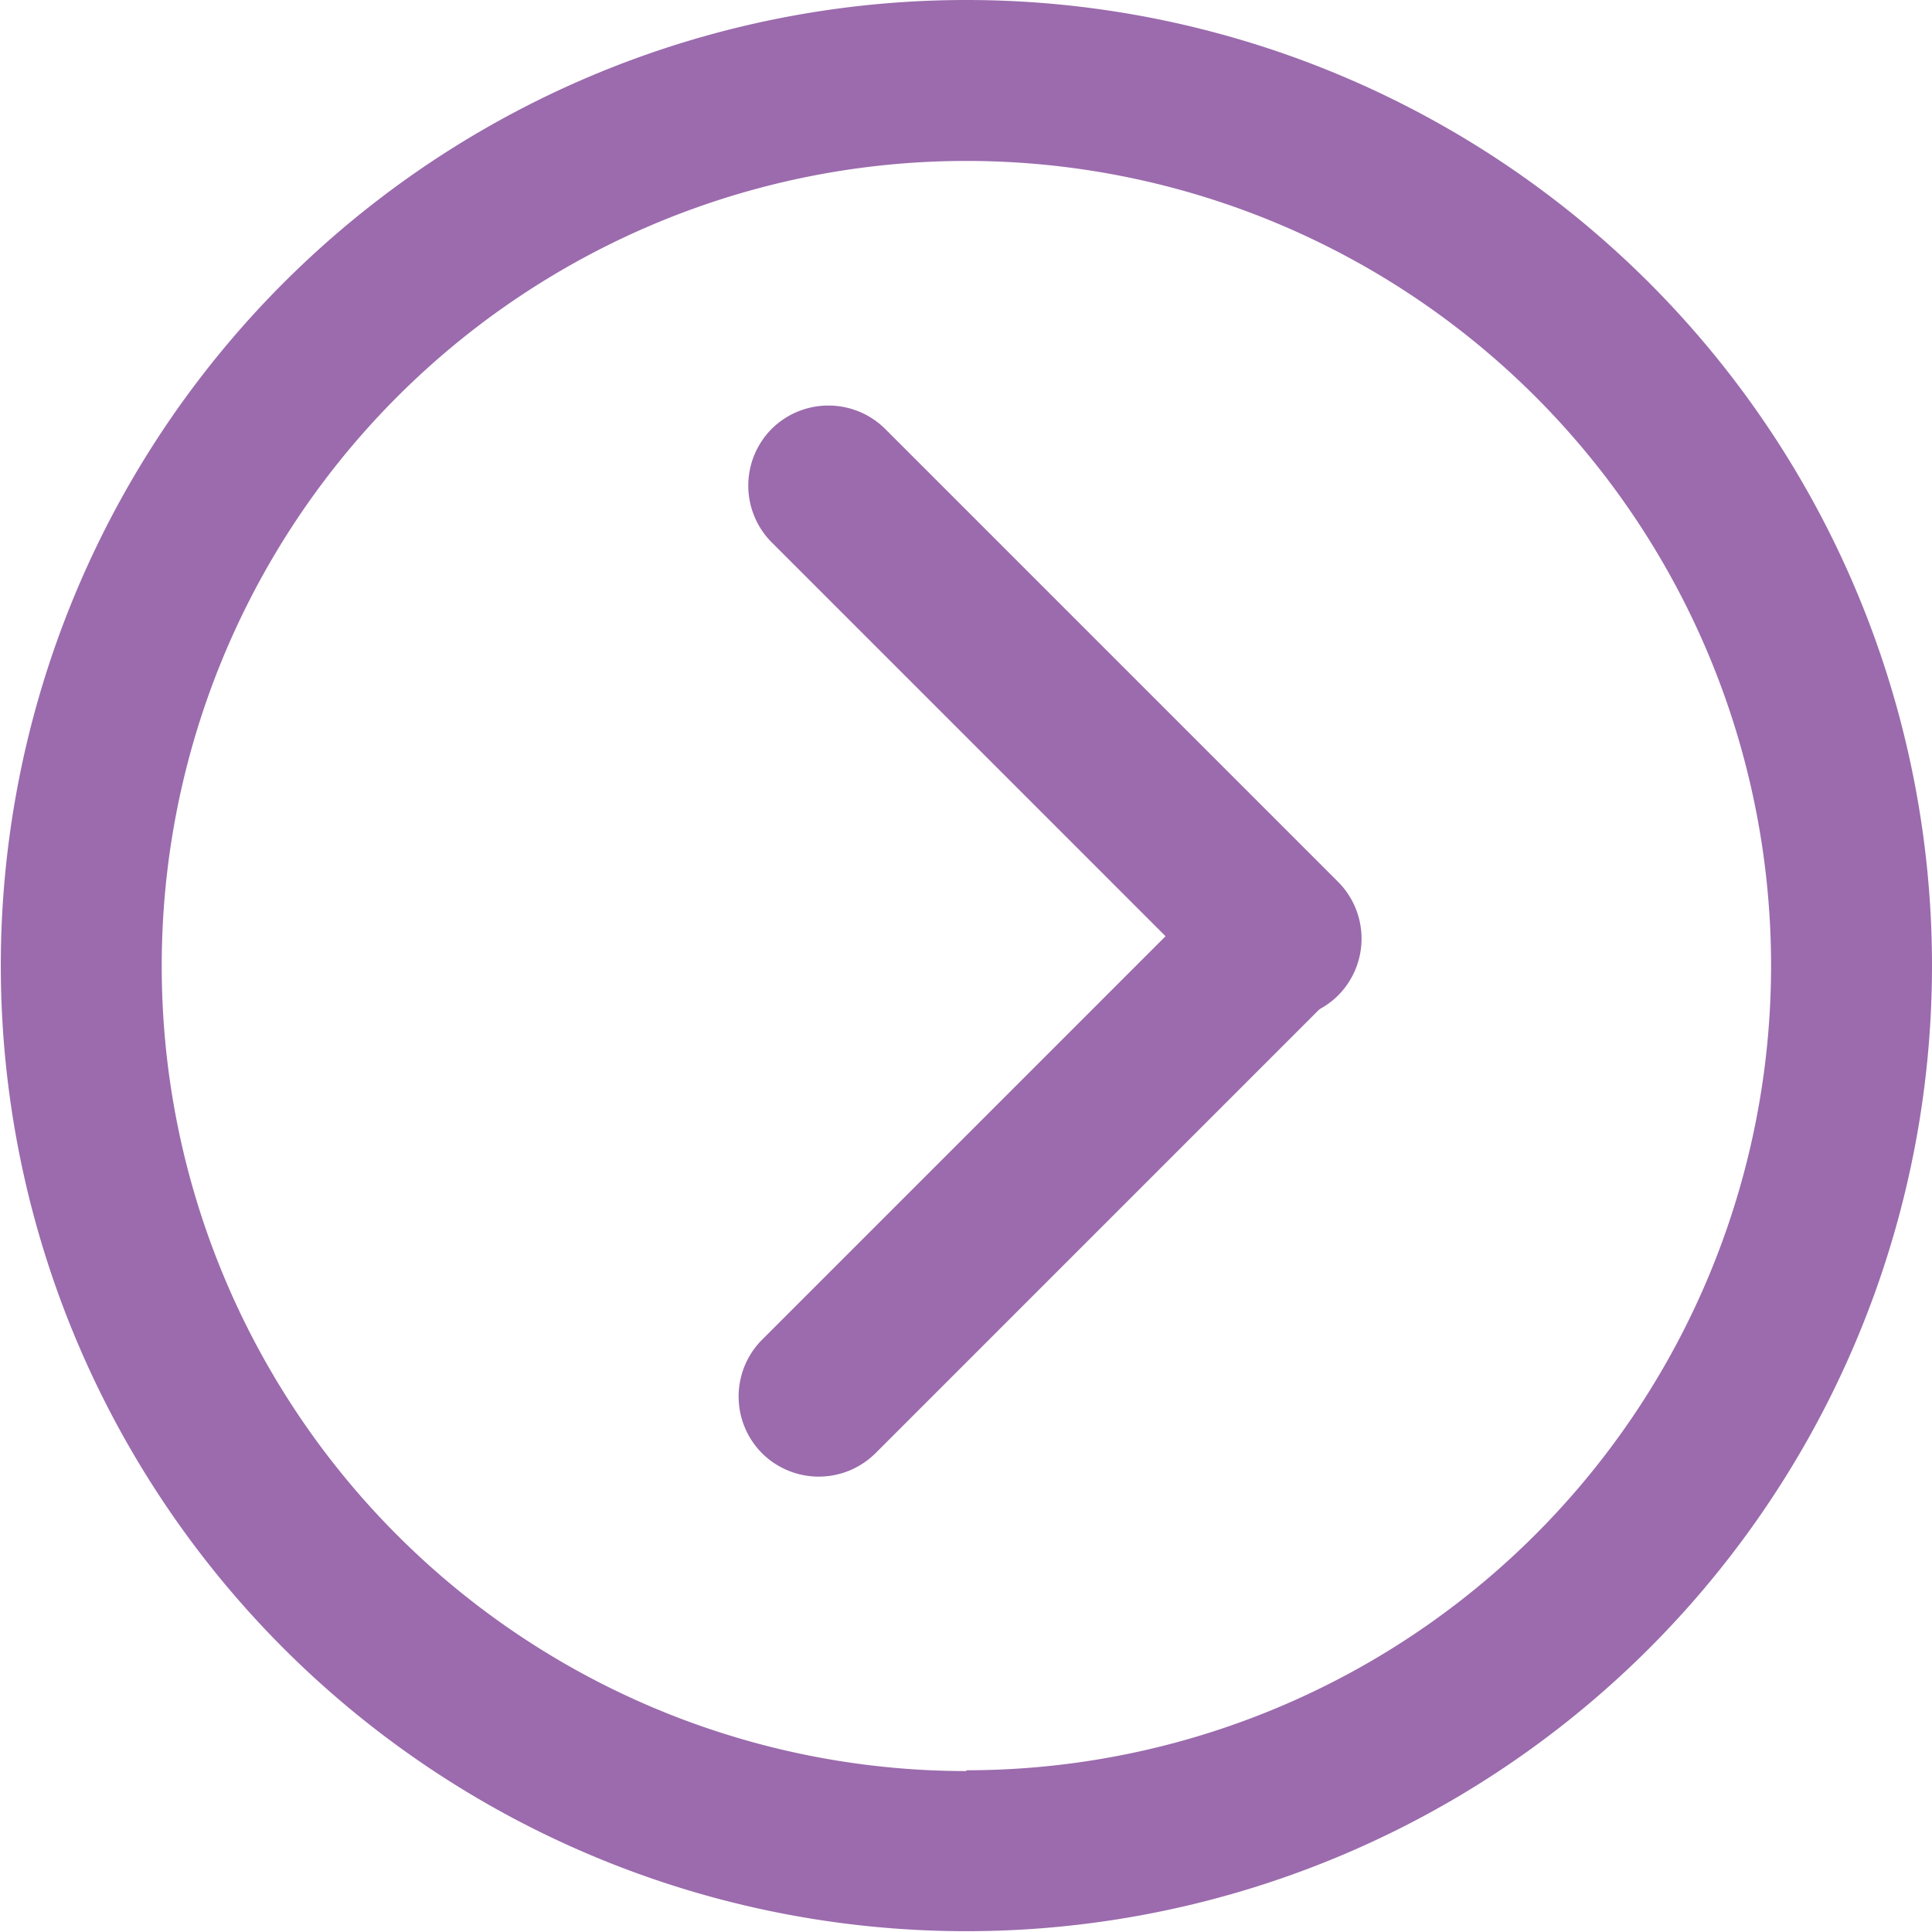 <svg id="Layer_1" data-name="Layer 1" xmlns="http://www.w3.org/2000/svg" viewBox="0 0 24.01 24.01"><defs><style>.cls-1{fill:#9b6bad;}</style></defs><title>paginationRight_icon_ver1</title><path class="cls-1" d="M-278.87,1773.59a12,12,0,0,1,12,12,12,12,0,0,1-12,12,12,12,0,0,1-12-12A12,12,0,0,1-278.87,1773.59Zm0,22a10,10,0,0,0,10-10,10,10,0,0,0-10-10,10,10,0,0,0-10,10A10,10,0,0,0-278.87,1795.6Z" transform="translate(290.88 -1773.59)"/><path class="cls-1" d="M-280.59,1778.63a1,1,0,0,1,.71.29l5.63,5.63a1,1,0,0,1,0,1.41,1,1,0,0,1-1.41,0l-5.63-5.63a1,1,0,0,1,0-1.41A1,1,0,0,1-280.59,1778.63Z" transform="translate(290.88 -1773.59)"/><path class="cls-1" d="M-275.08,1784.32a1,1,0,0,1,.71.29,1,1,0,0,1,0,1.41l-5.63,5.63a1,1,0,0,1-1.41,0,1,1,0,0,1,0-1.41l5.63-5.63A1,1,0,0,1-275.08,1784.32Z" transform="translate(290.88 -1773.59)"/></svg>